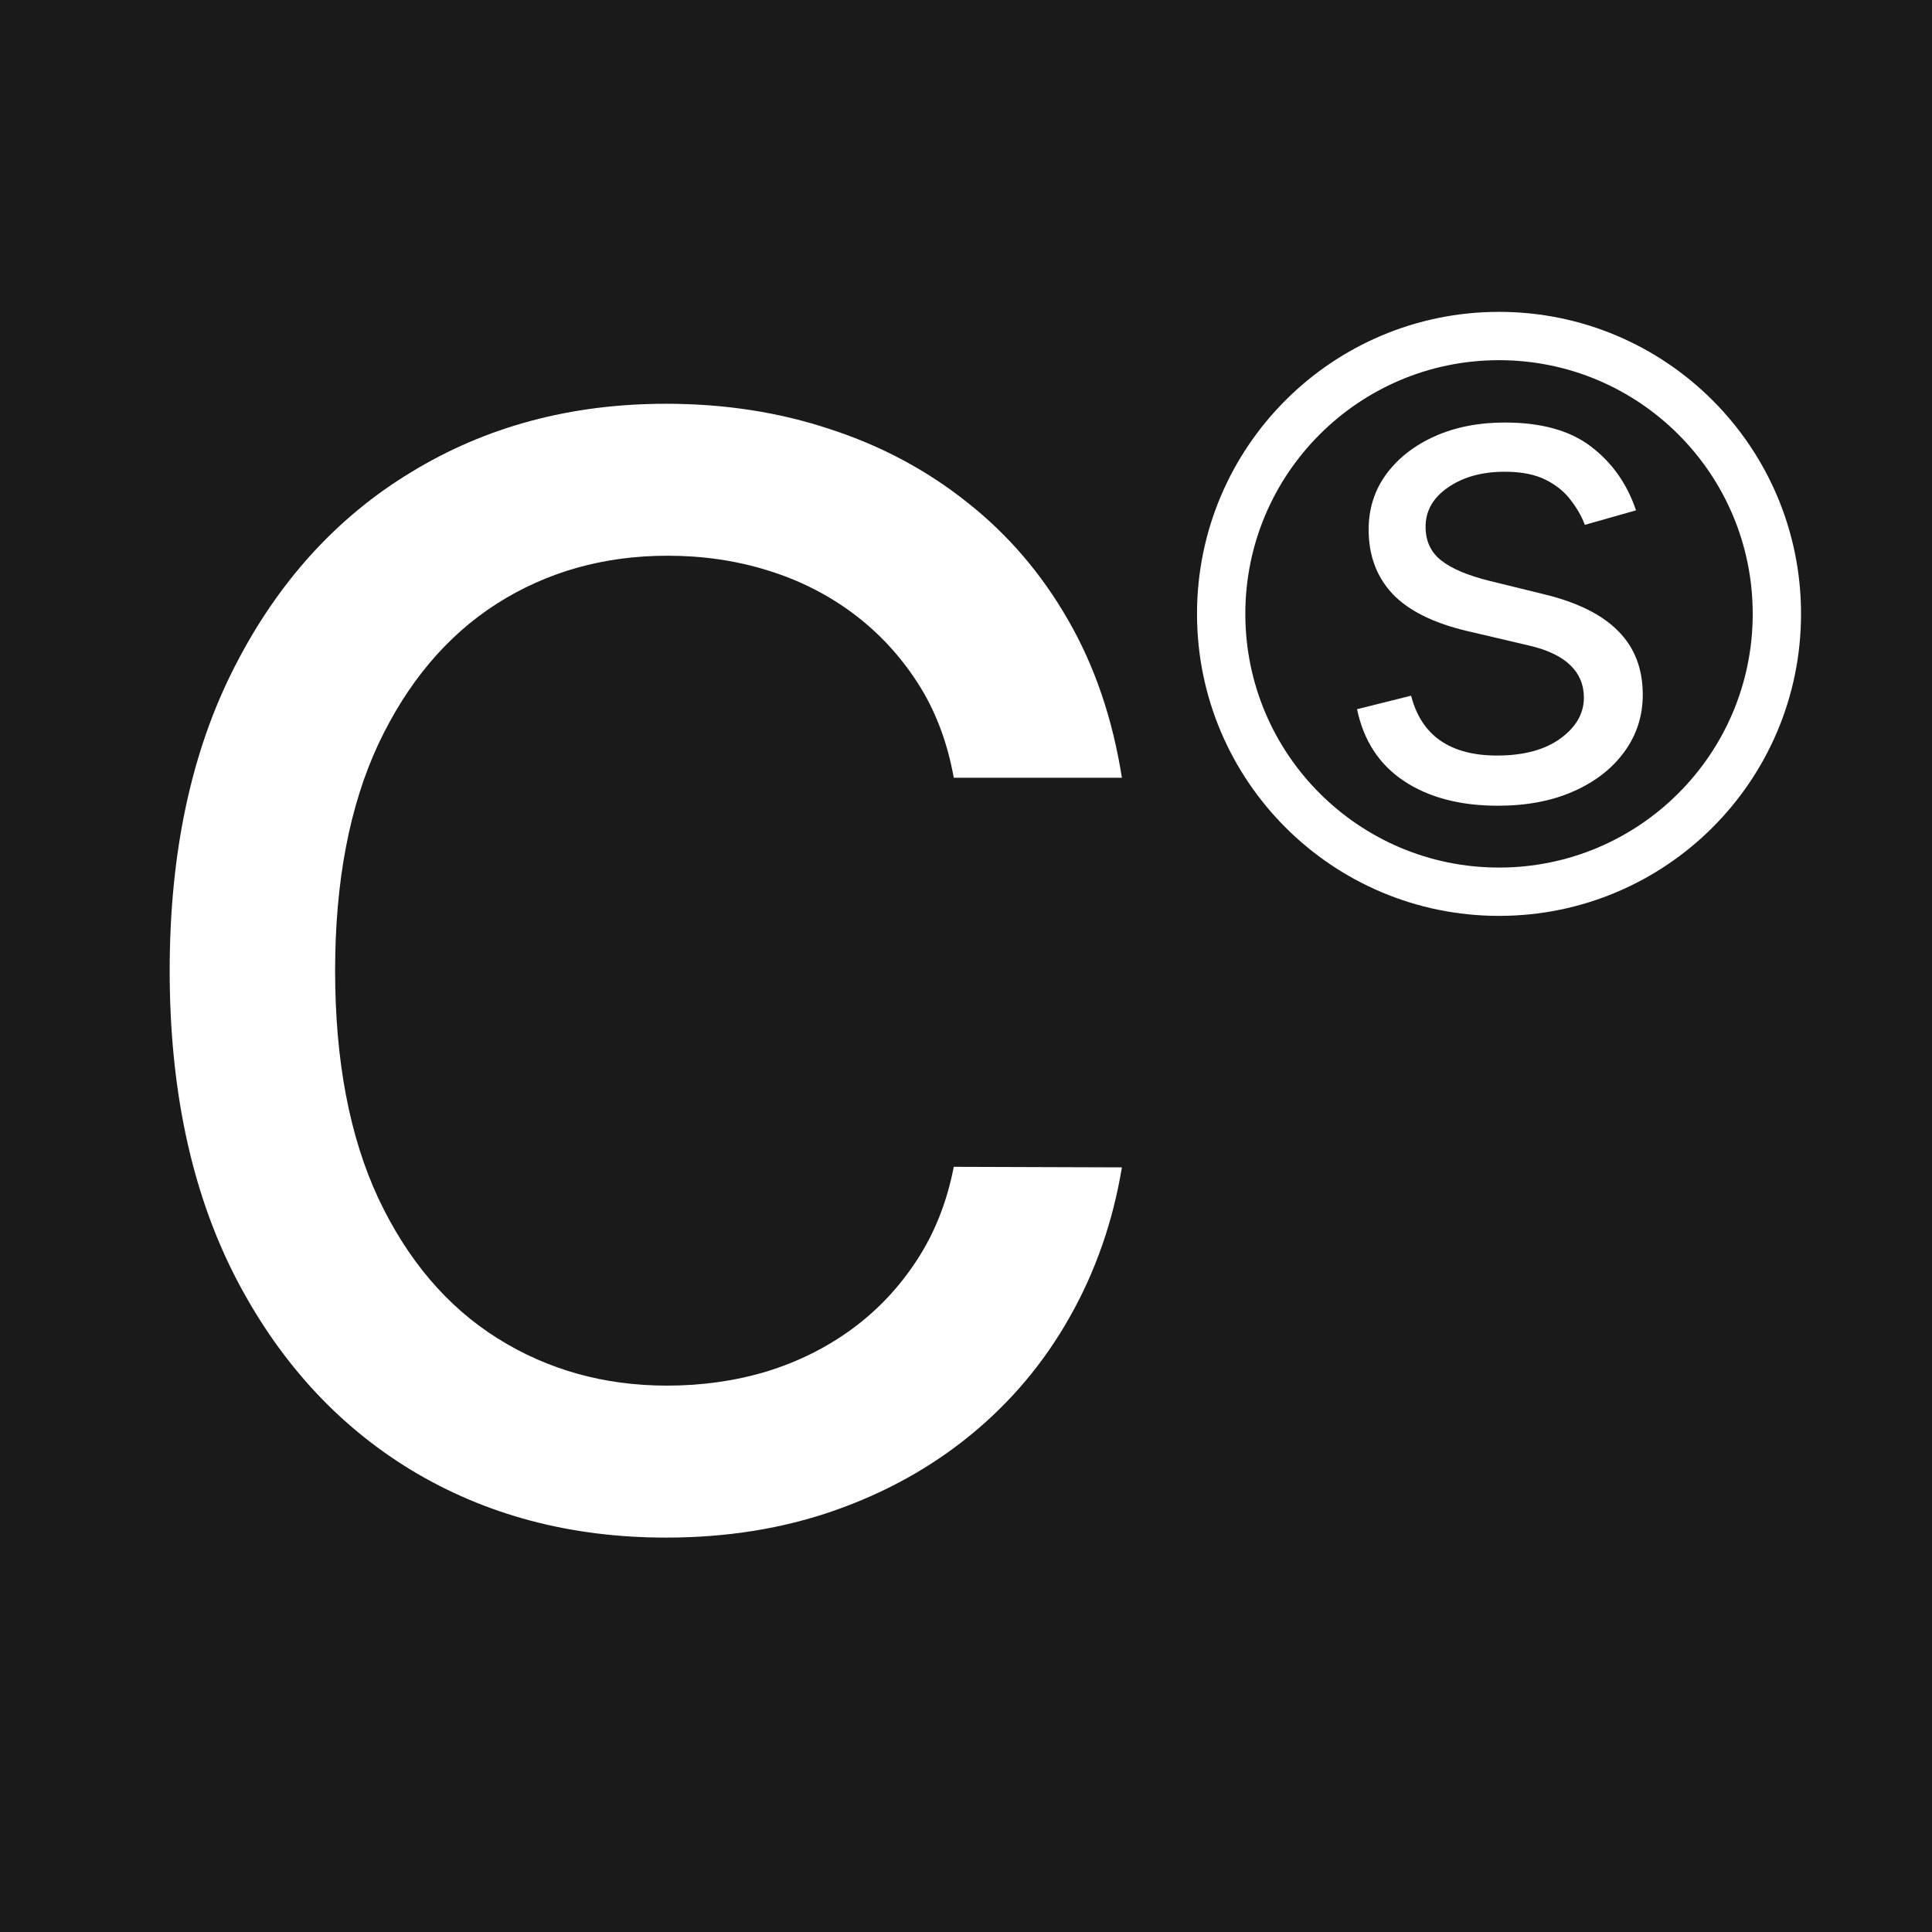 <svg width="92" height="92" viewBox="0 0 92 92" fill="none" xmlns="http://www.w3.org/2000/svg">
<rect x="0" y="0" width="92" height="92" fill="#808080" stroke="none"/>
<g clip-path="url(#clip0_34_11)">
<rect width="92" height="92" fill="#1a1a1a"/>
<path d="M53.424 37.036H45.418C45.11 35.325 44.537 33.82 43.698 32.519C42.86 31.219 41.834 30.116 40.619 29.209C39.404 28.302 38.044 27.618 36.539 27.156C35.05 26.694 33.468 26.463 31.791 26.463C28.763 26.463 26.052 27.225 23.657 28.747C21.279 30.27 19.397 32.502 18.011 35.445C16.643 38.387 15.958 41.98 15.958 46.223C15.958 50.499 16.643 54.109 18.011 57.052C19.397 59.994 21.287 62.218 23.682 63.724C26.077 65.229 28.772 65.982 31.766 65.982C33.425 65.982 34.999 65.76 36.487 65.315C37.993 64.853 39.353 64.177 40.568 63.288C41.782 62.398 42.809 61.312 43.647 60.029C44.502 58.728 45.093 57.24 45.418 55.563L53.424 55.589C52.996 58.172 52.167 60.55 50.935 62.723C49.72 64.879 48.155 66.743 46.239 68.317C44.34 69.874 42.167 71.08 39.721 71.935C37.274 72.791 34.606 73.219 31.714 73.219C27.164 73.219 23.109 72.141 19.551 69.985C15.992 67.812 13.187 64.707 11.134 60.67C9.098 56.633 8.08 51.817 8.08 46.223C8.08 40.611 9.107 35.795 11.16 31.775C13.213 27.738 16.018 24.641 19.576 22.486C23.135 20.313 27.181 19.227 31.714 19.227C34.503 19.227 37.103 19.629 39.516 20.433C41.945 21.22 44.126 22.383 46.059 23.923C47.992 25.445 49.592 27.31 50.858 29.517C52.124 31.707 52.979 34.213 53.424 37.036Z" fill="white"/>
<path d="M77.905 24.302L75.469 24.992C75.316 24.586 75.09 24.191 74.791 23.808C74.5 23.418 74.102 23.096 73.596 22.843C73.09 22.59 72.443 22.464 71.654 22.464C70.574 22.464 69.674 22.713 68.954 23.211C68.241 23.701 67.885 24.326 67.885 25.084C67.885 25.758 68.13 26.291 68.62 26.681C69.111 27.072 69.877 27.398 70.919 27.658L73.539 28.301C75.117 28.684 76.293 29.27 77.066 30.06C77.84 30.841 78.227 31.848 78.227 33.082C78.227 34.093 77.936 34.997 77.354 35.794C76.779 36.59 75.975 37.219 74.941 37.678C73.906 38.138 72.704 38.368 71.332 38.368C69.532 38.368 68.042 37.977 66.862 37.196C65.682 36.414 64.936 35.273 64.621 33.771L67.195 33.128C67.441 34.078 67.904 34.79 68.586 35.265C69.275 35.74 70.175 35.978 71.286 35.978C72.55 35.978 73.554 35.709 74.297 35.173C75.048 34.629 75.423 33.978 75.423 33.22C75.423 32.607 75.209 32.093 74.78 31.68C74.351 31.259 73.692 30.944 72.803 30.738L69.861 30.048C68.245 29.665 67.058 29.071 66.299 28.267C65.548 27.455 65.173 26.44 65.173 25.222C65.173 24.226 65.453 23.345 66.012 22.579C66.579 21.813 67.349 21.211 68.322 20.775C69.302 20.338 70.413 20.12 71.654 20.12C73.401 20.12 74.772 20.503 75.768 21.269C76.771 22.035 77.484 23.046 77.905 24.302Z" fill="white"/>
<circle cx="71.382" cy="29.232" r="13.231" stroke="white" stroke-width="2.301"/>
</g>
<defs>
<clipPath id="clip0_34_11">
<rect width="92" height="92" fill="white"/>
</clipPath>
</defs>
</svg>
